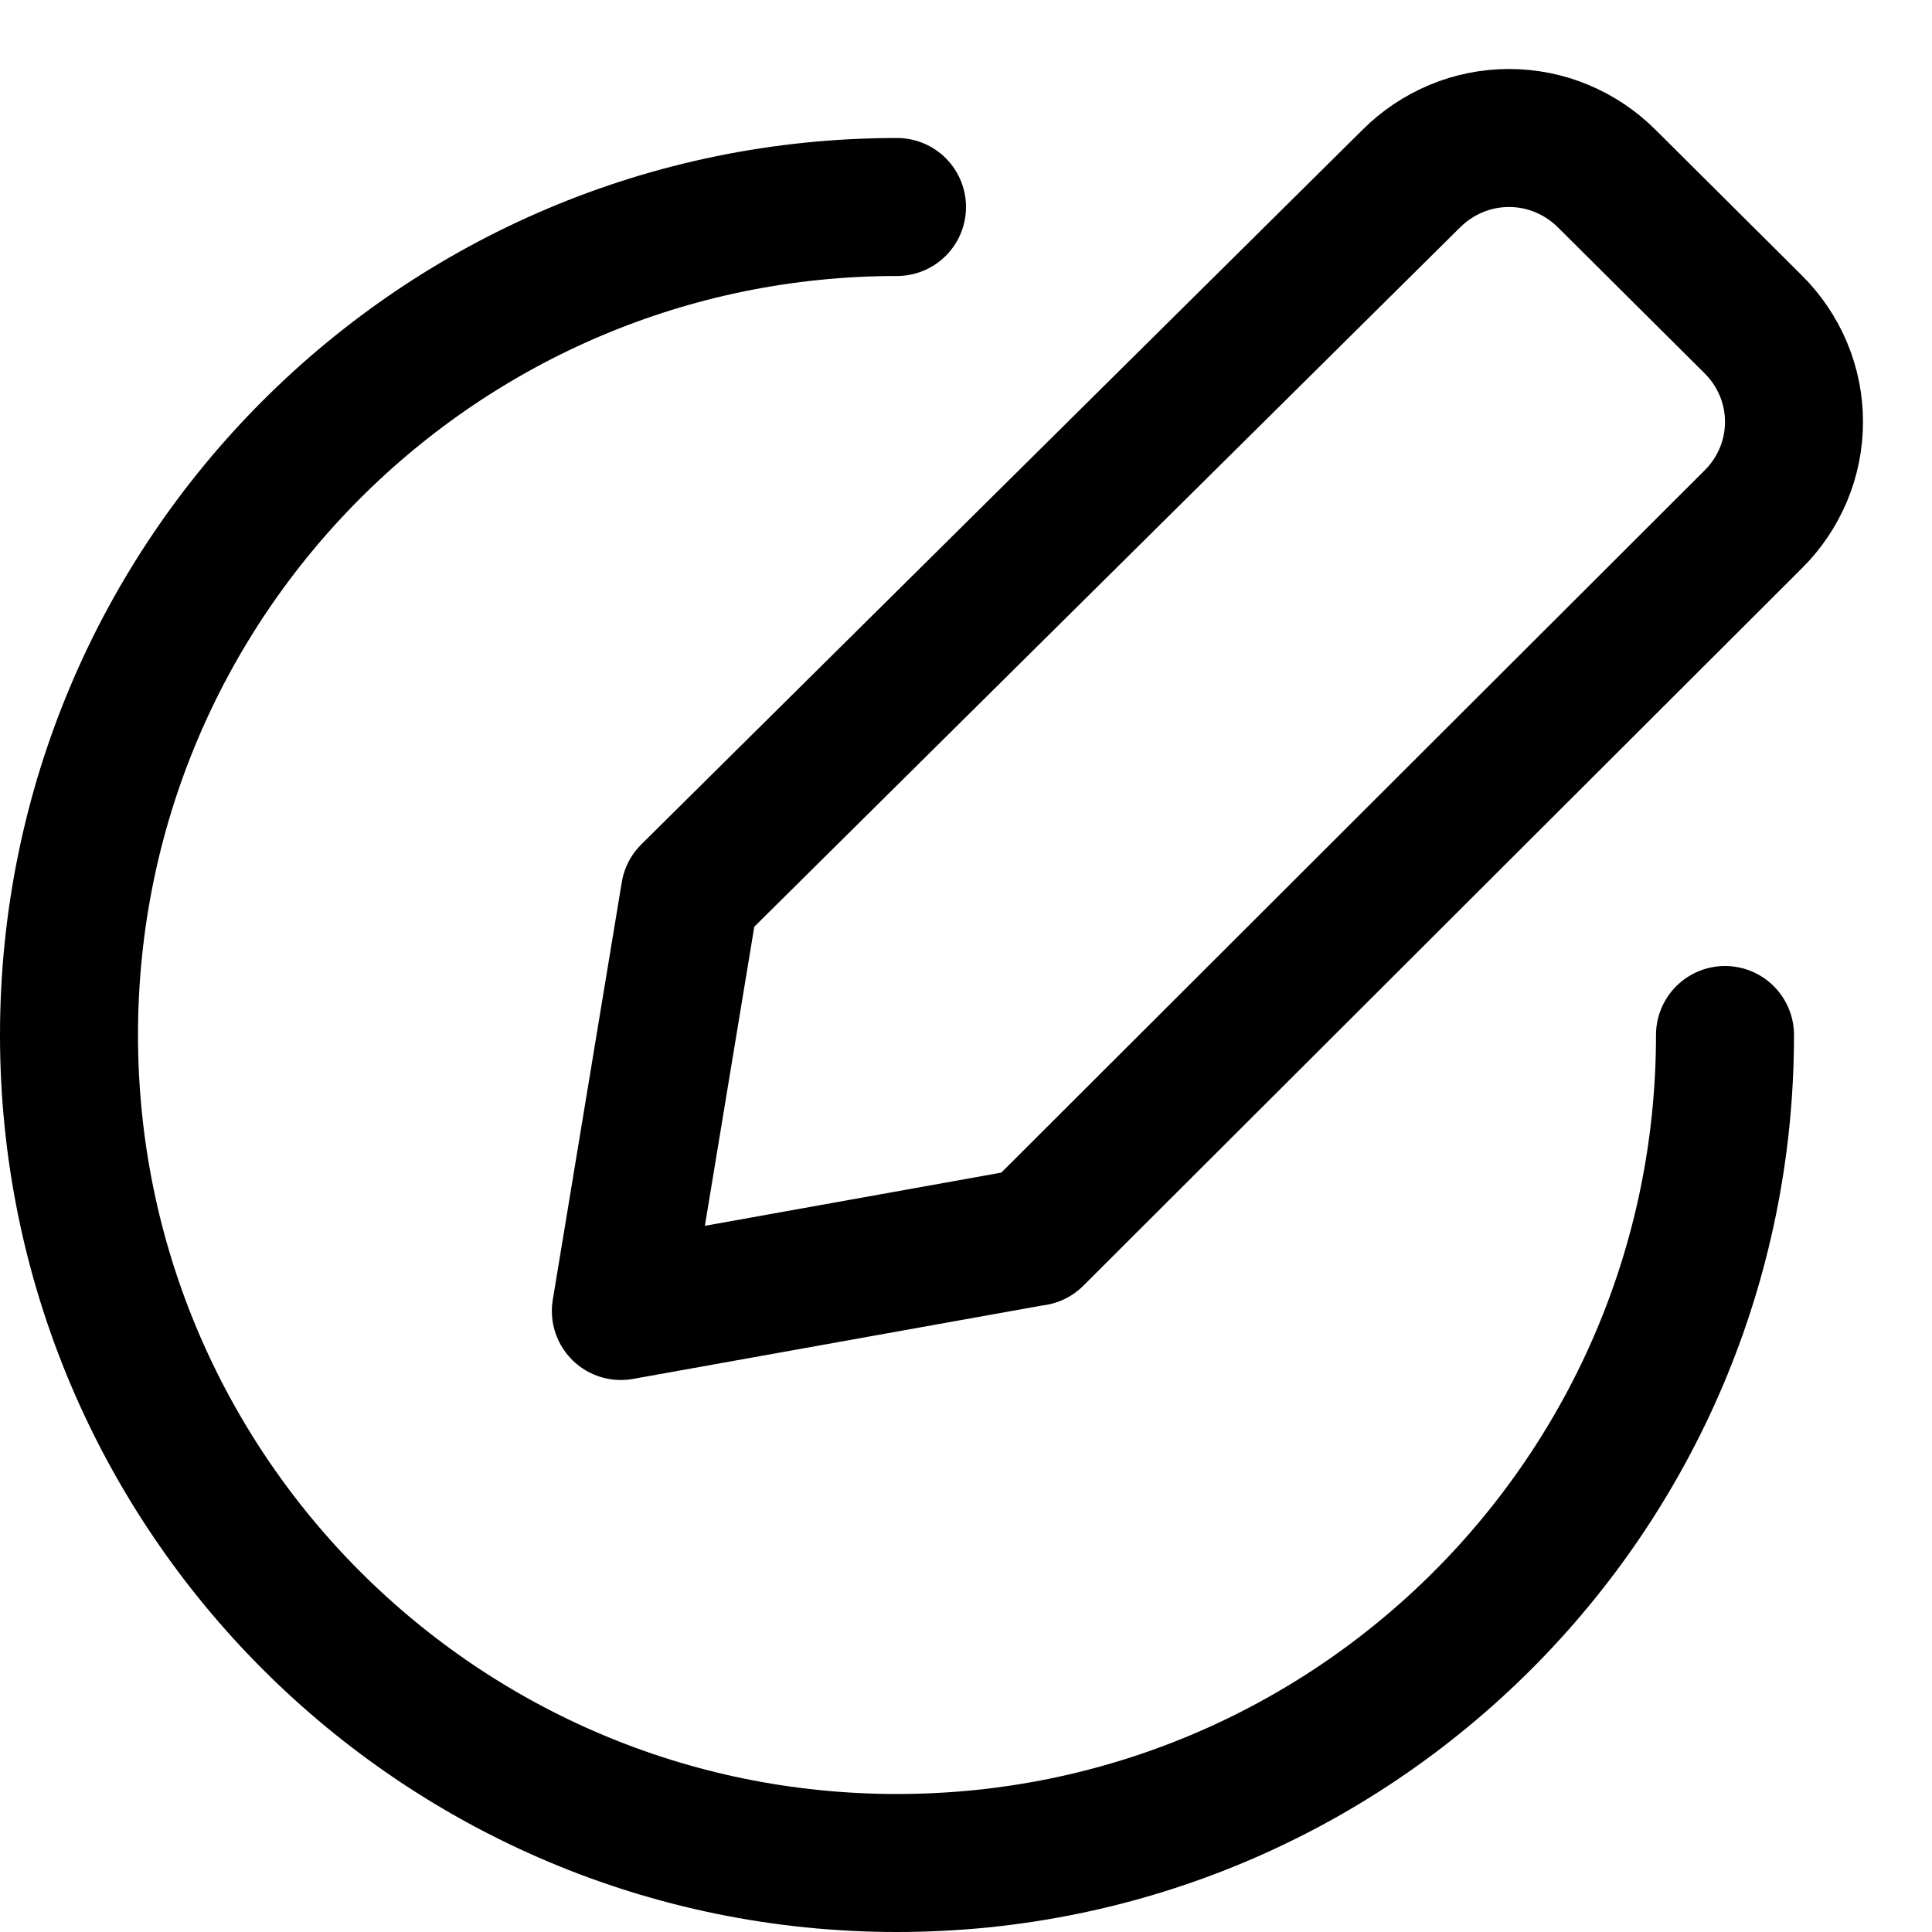 <svg xmlns="http://www.w3.org/2000/svg" fill="none" viewBox="0 0 14 14"><g id="pencil-circle--change-circle-edit-modify-pencil-write-writing"><path id="Vector" stroke="#000000" stroke-linecap="round" stroke-linejoin="round" d="M7.497 8.962 4.499 9.5l0.5 -3.026 5.227 -5.179c0.093 -0.093 0.203 -0.167 0.325 -0.218C10.672 1.026 10.803 1 10.935 1c0.132 0 0.263 0.026 0.384 0.077 0.122 0.051 0.232 0.125 0.325 0.218l1.06 1.055c0.094 0.093 0.168 0.203 0.219 0.324 0.051 0.121 0.077 0.251 0.077 0.383 0 0.131 -0.026 0.262 -0.077 0.383 -0.051 0.121 -0.125 0.231 -0.219 0.324l-5.207 5.199Z" stroke-width="1"></path><path id="Ellipse 1874" stroke="#000000" stroke-linecap="round" stroke-linejoin="round" d="M12.5 7.5c0 3.314 -2.686 6 -6 6s-6 -2.686 -6 -6c0 -3.314 2.686 -6 6 -6" stroke-width="1"></path></g></svg>